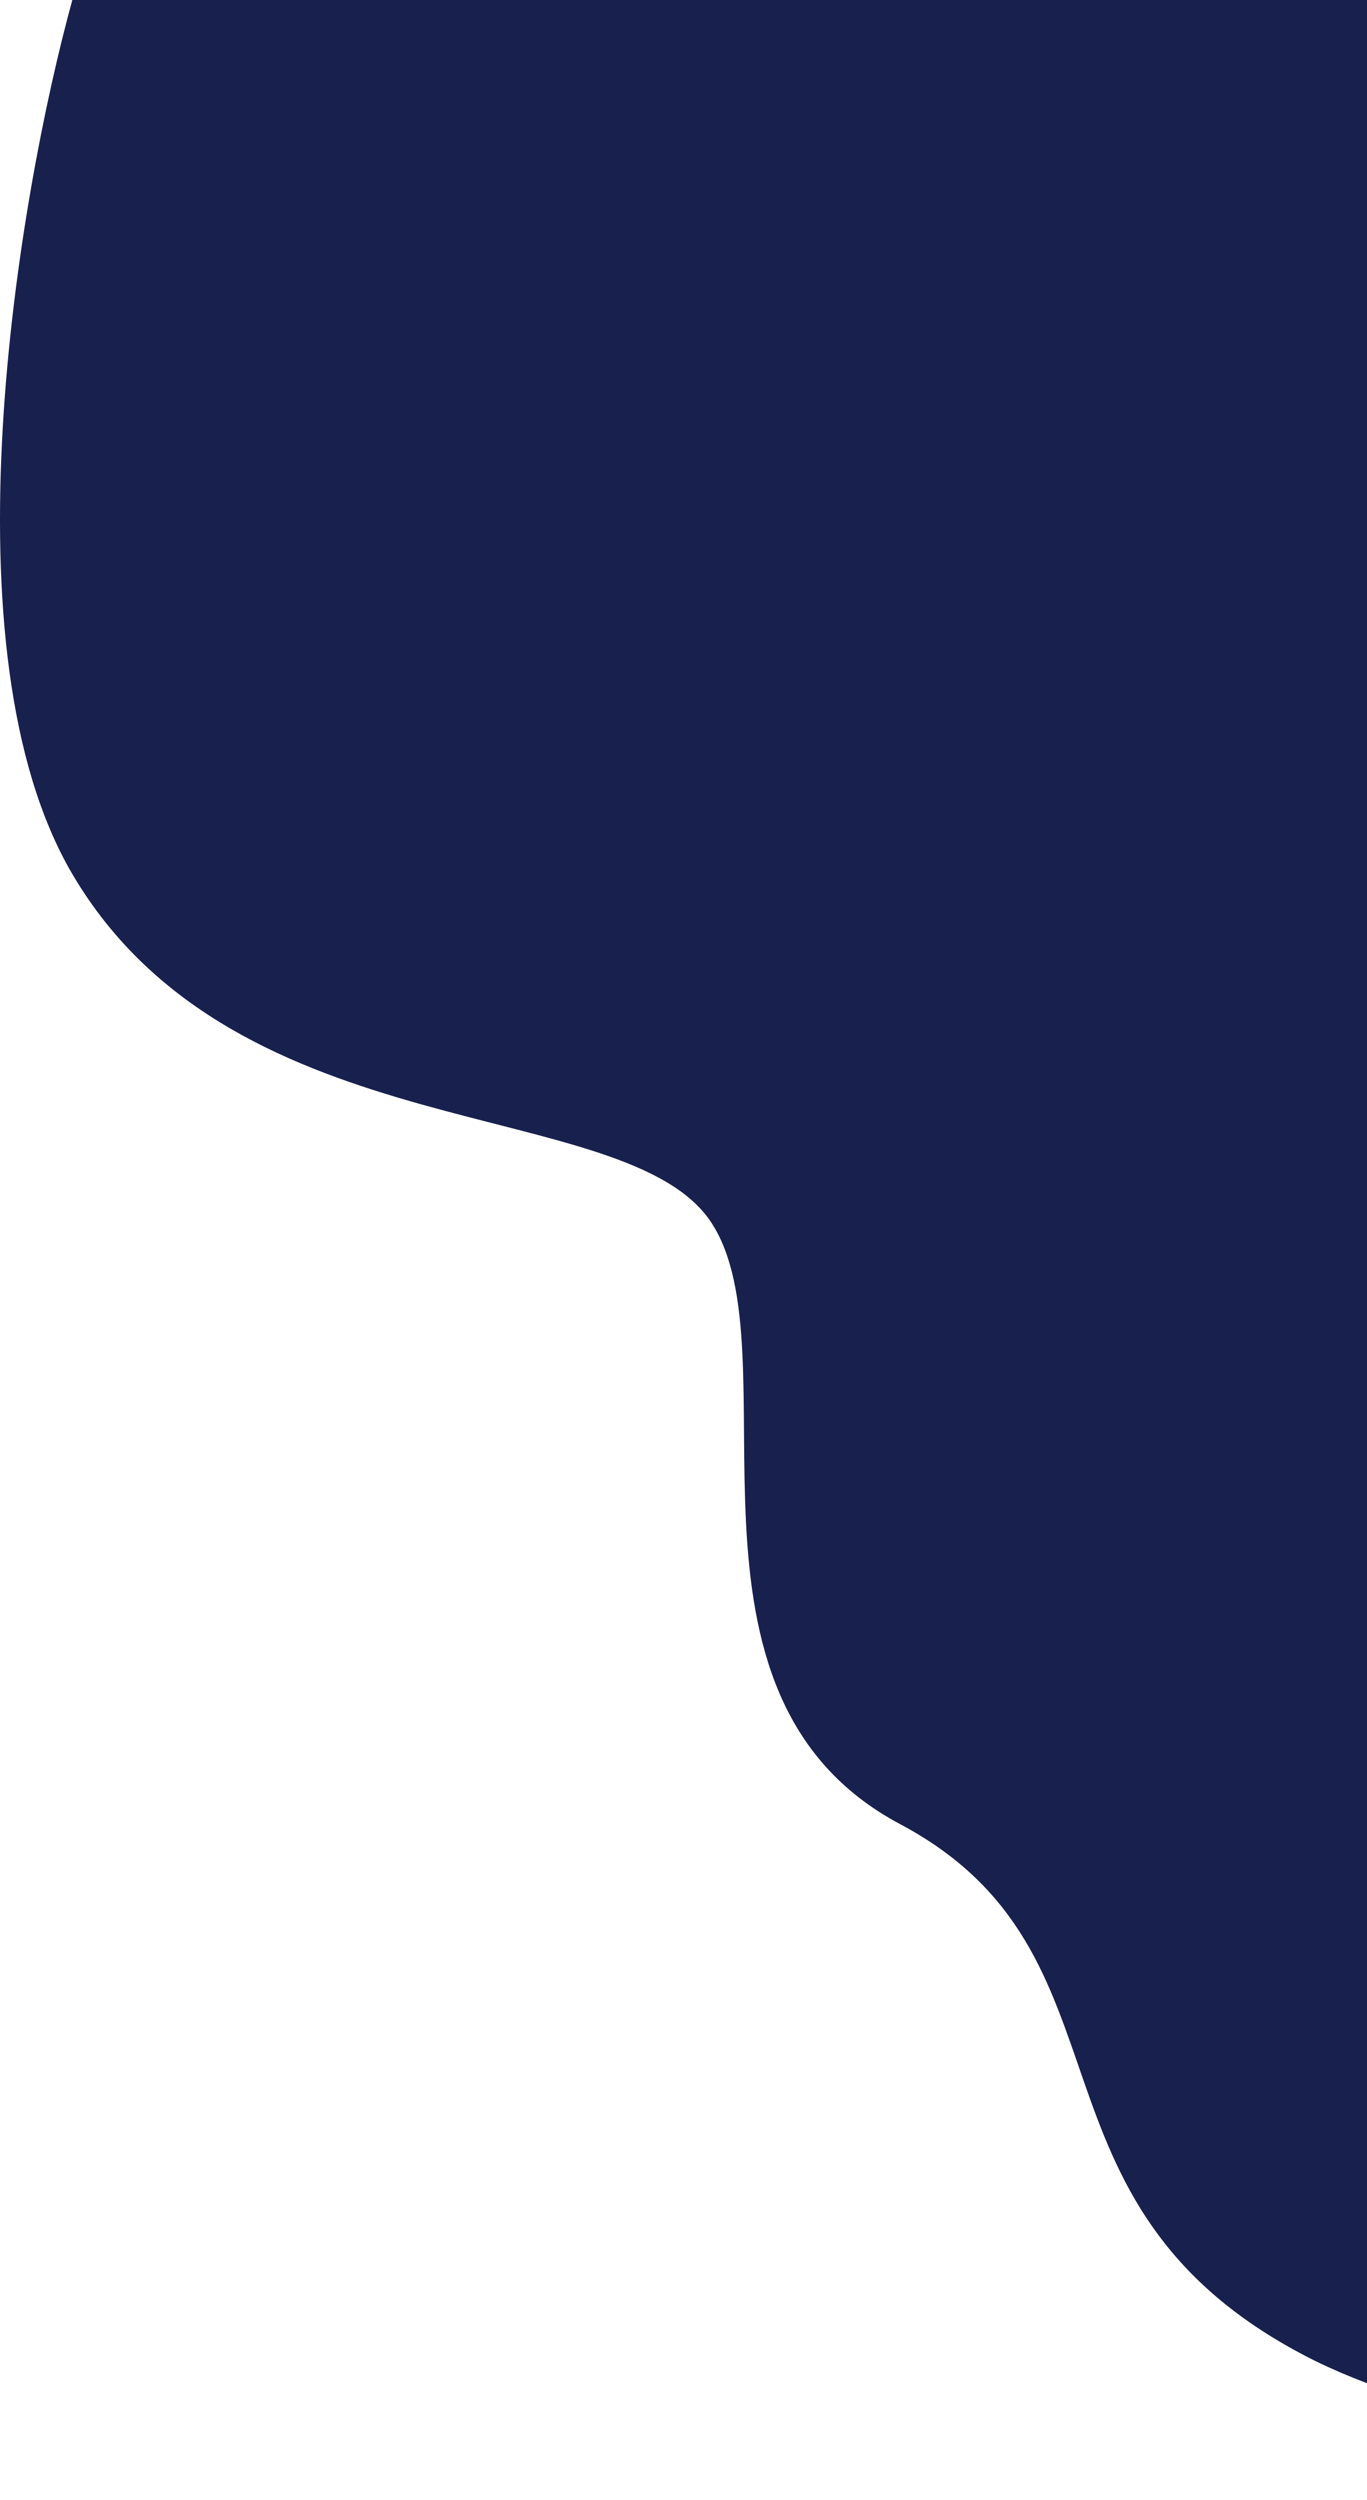 <svg width="175" height="320" viewBox="0 0 175 320" fill="none" xmlns="http://www.w3.org/2000/svg">
<path d="M9.286 111.913C-7.532 83.371 2.279 25.346 9.286 -0.099L292.15 -42L319 70.634L302.973 319.965C270.226 320.38 197.196 317.268 167.057 301.504C129.383 281.798 146.451 250.061 115.23 233.467C84.009 216.872 101.909 173.105 91.085 156.51C80.262 139.916 30.308 147.591 9.286 111.913Z" fill="#18204E"/>
</svg>
